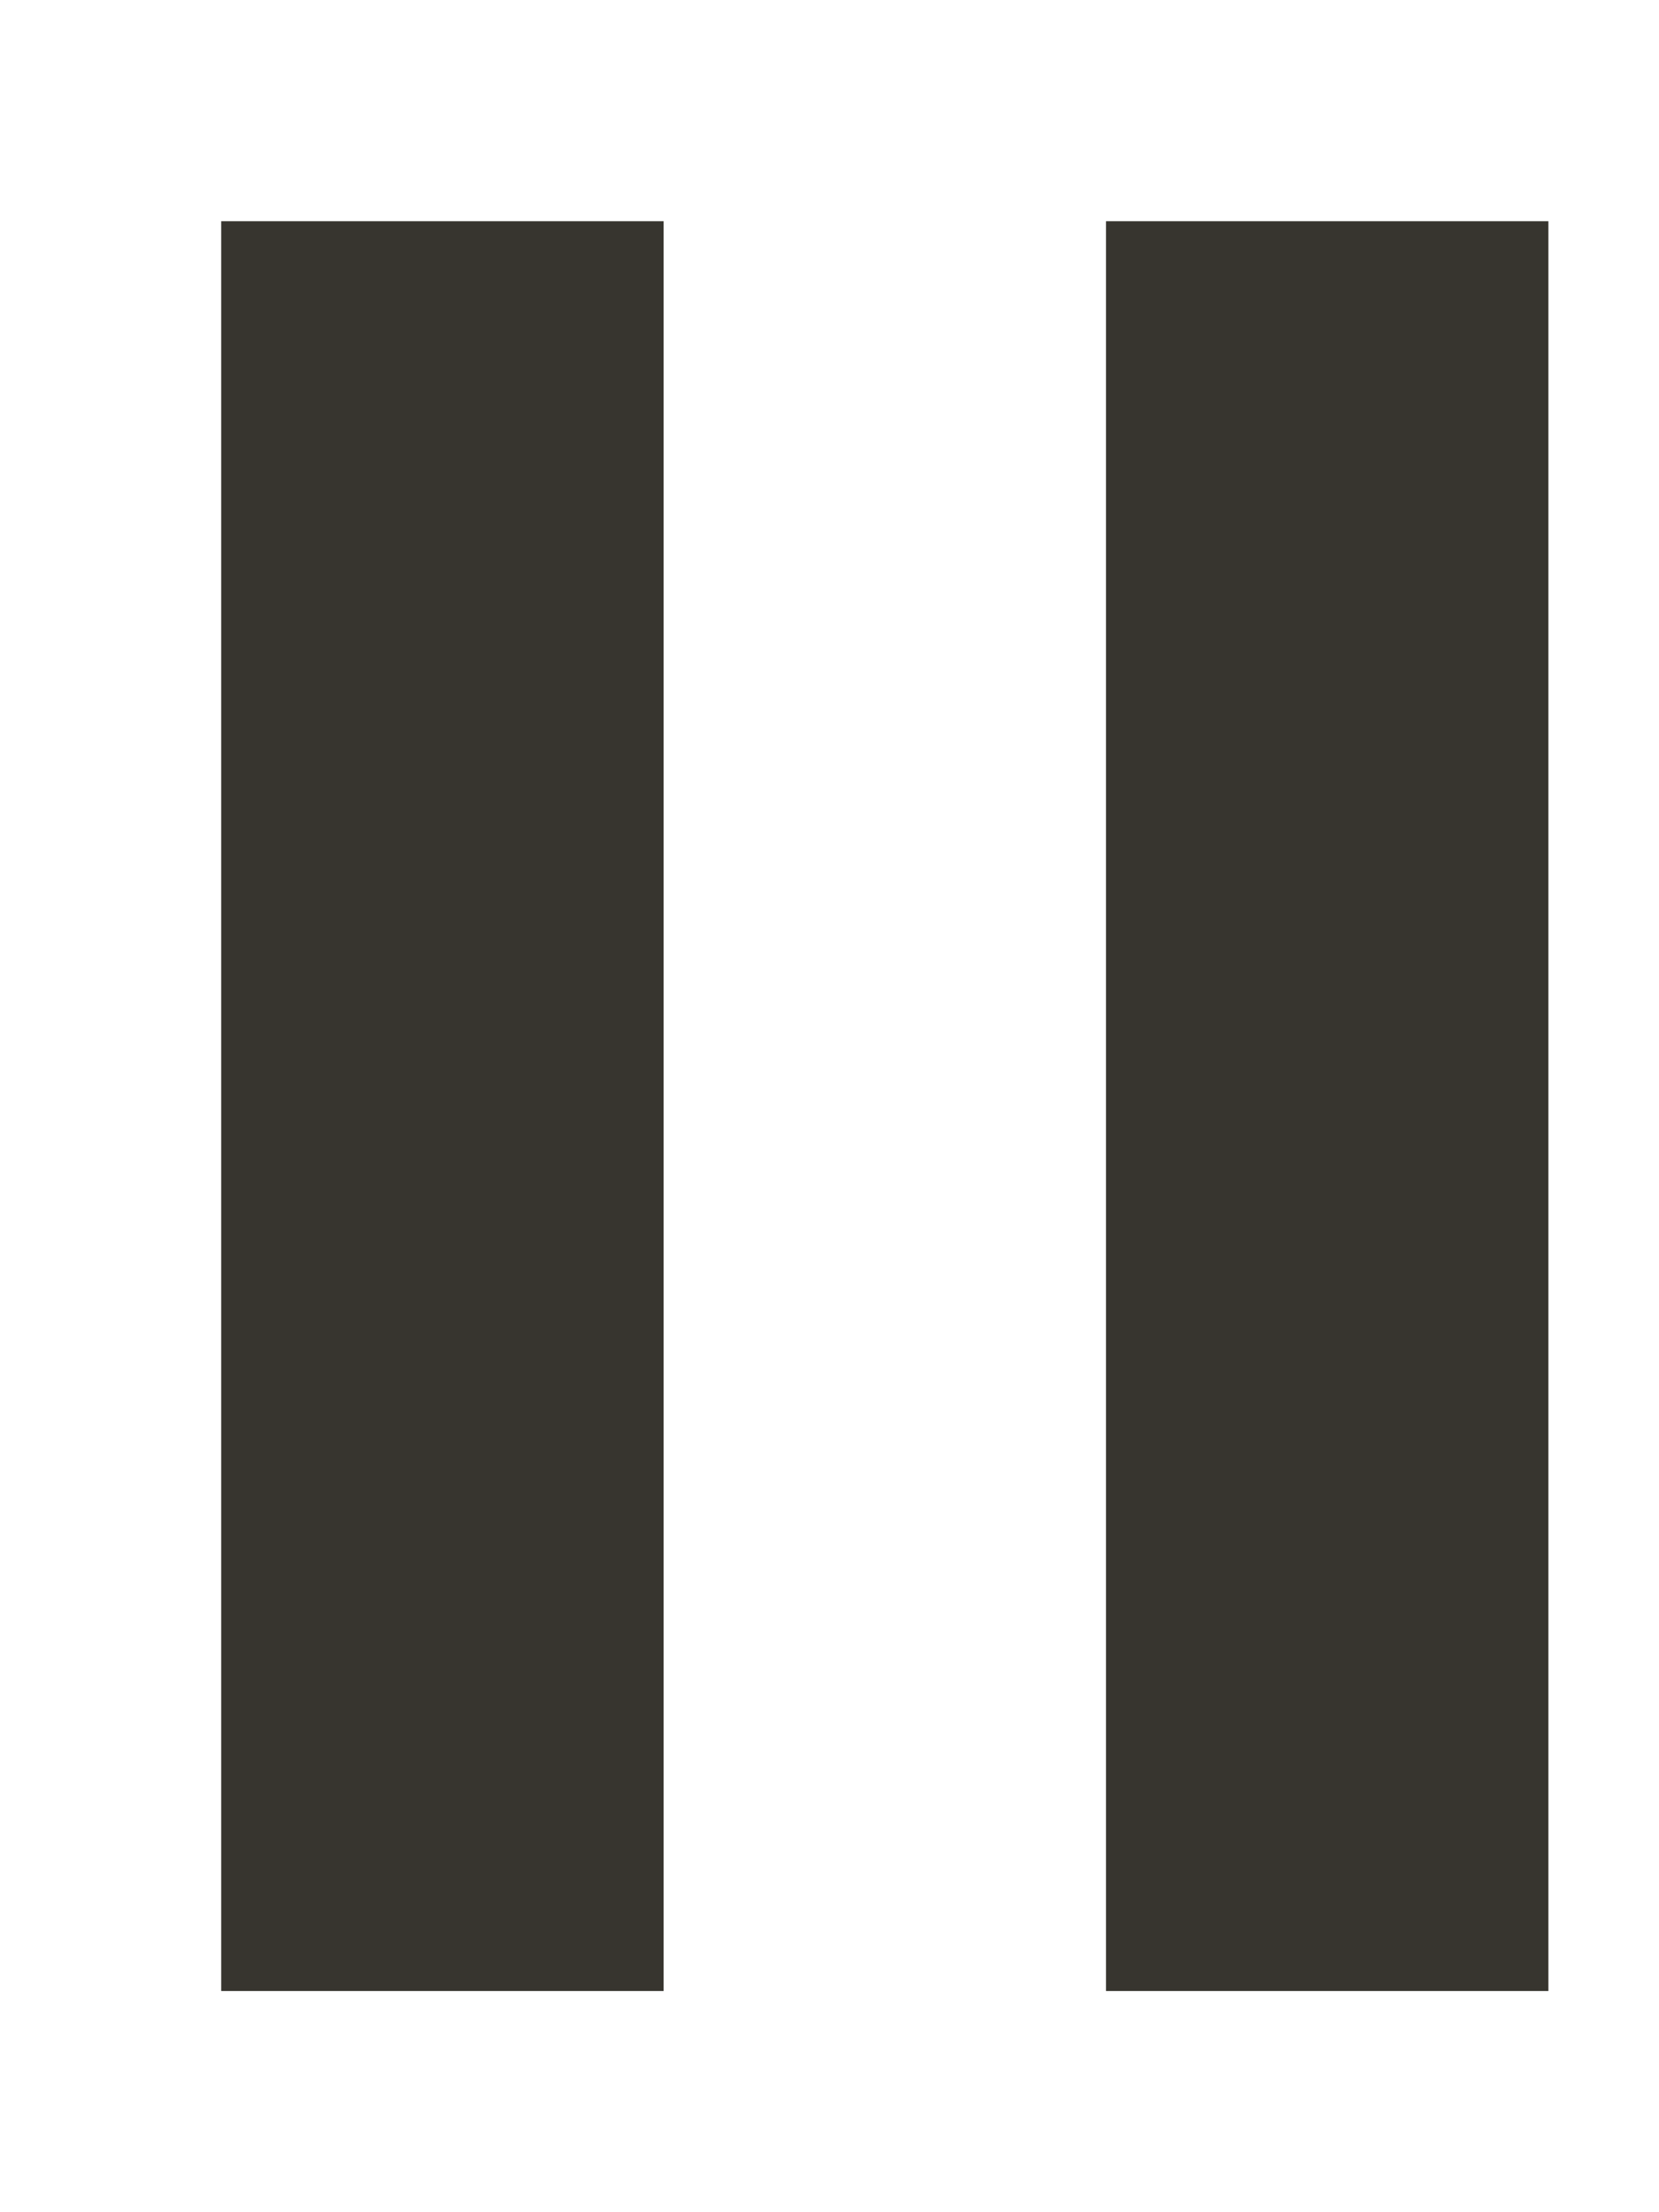 <!-- Generated by IcoMoon.io -->
<svg version="1.1" xmlns="http://www.w3.org/2000/svg" width="30" height="40" viewBox="0 0 30 40">
<title>mp-pause-2</title>
<path fill="#37352f" d="M4 36h8v-32h-8v32zM20 36h8v-32h-8v32z"></path>
</svg>
